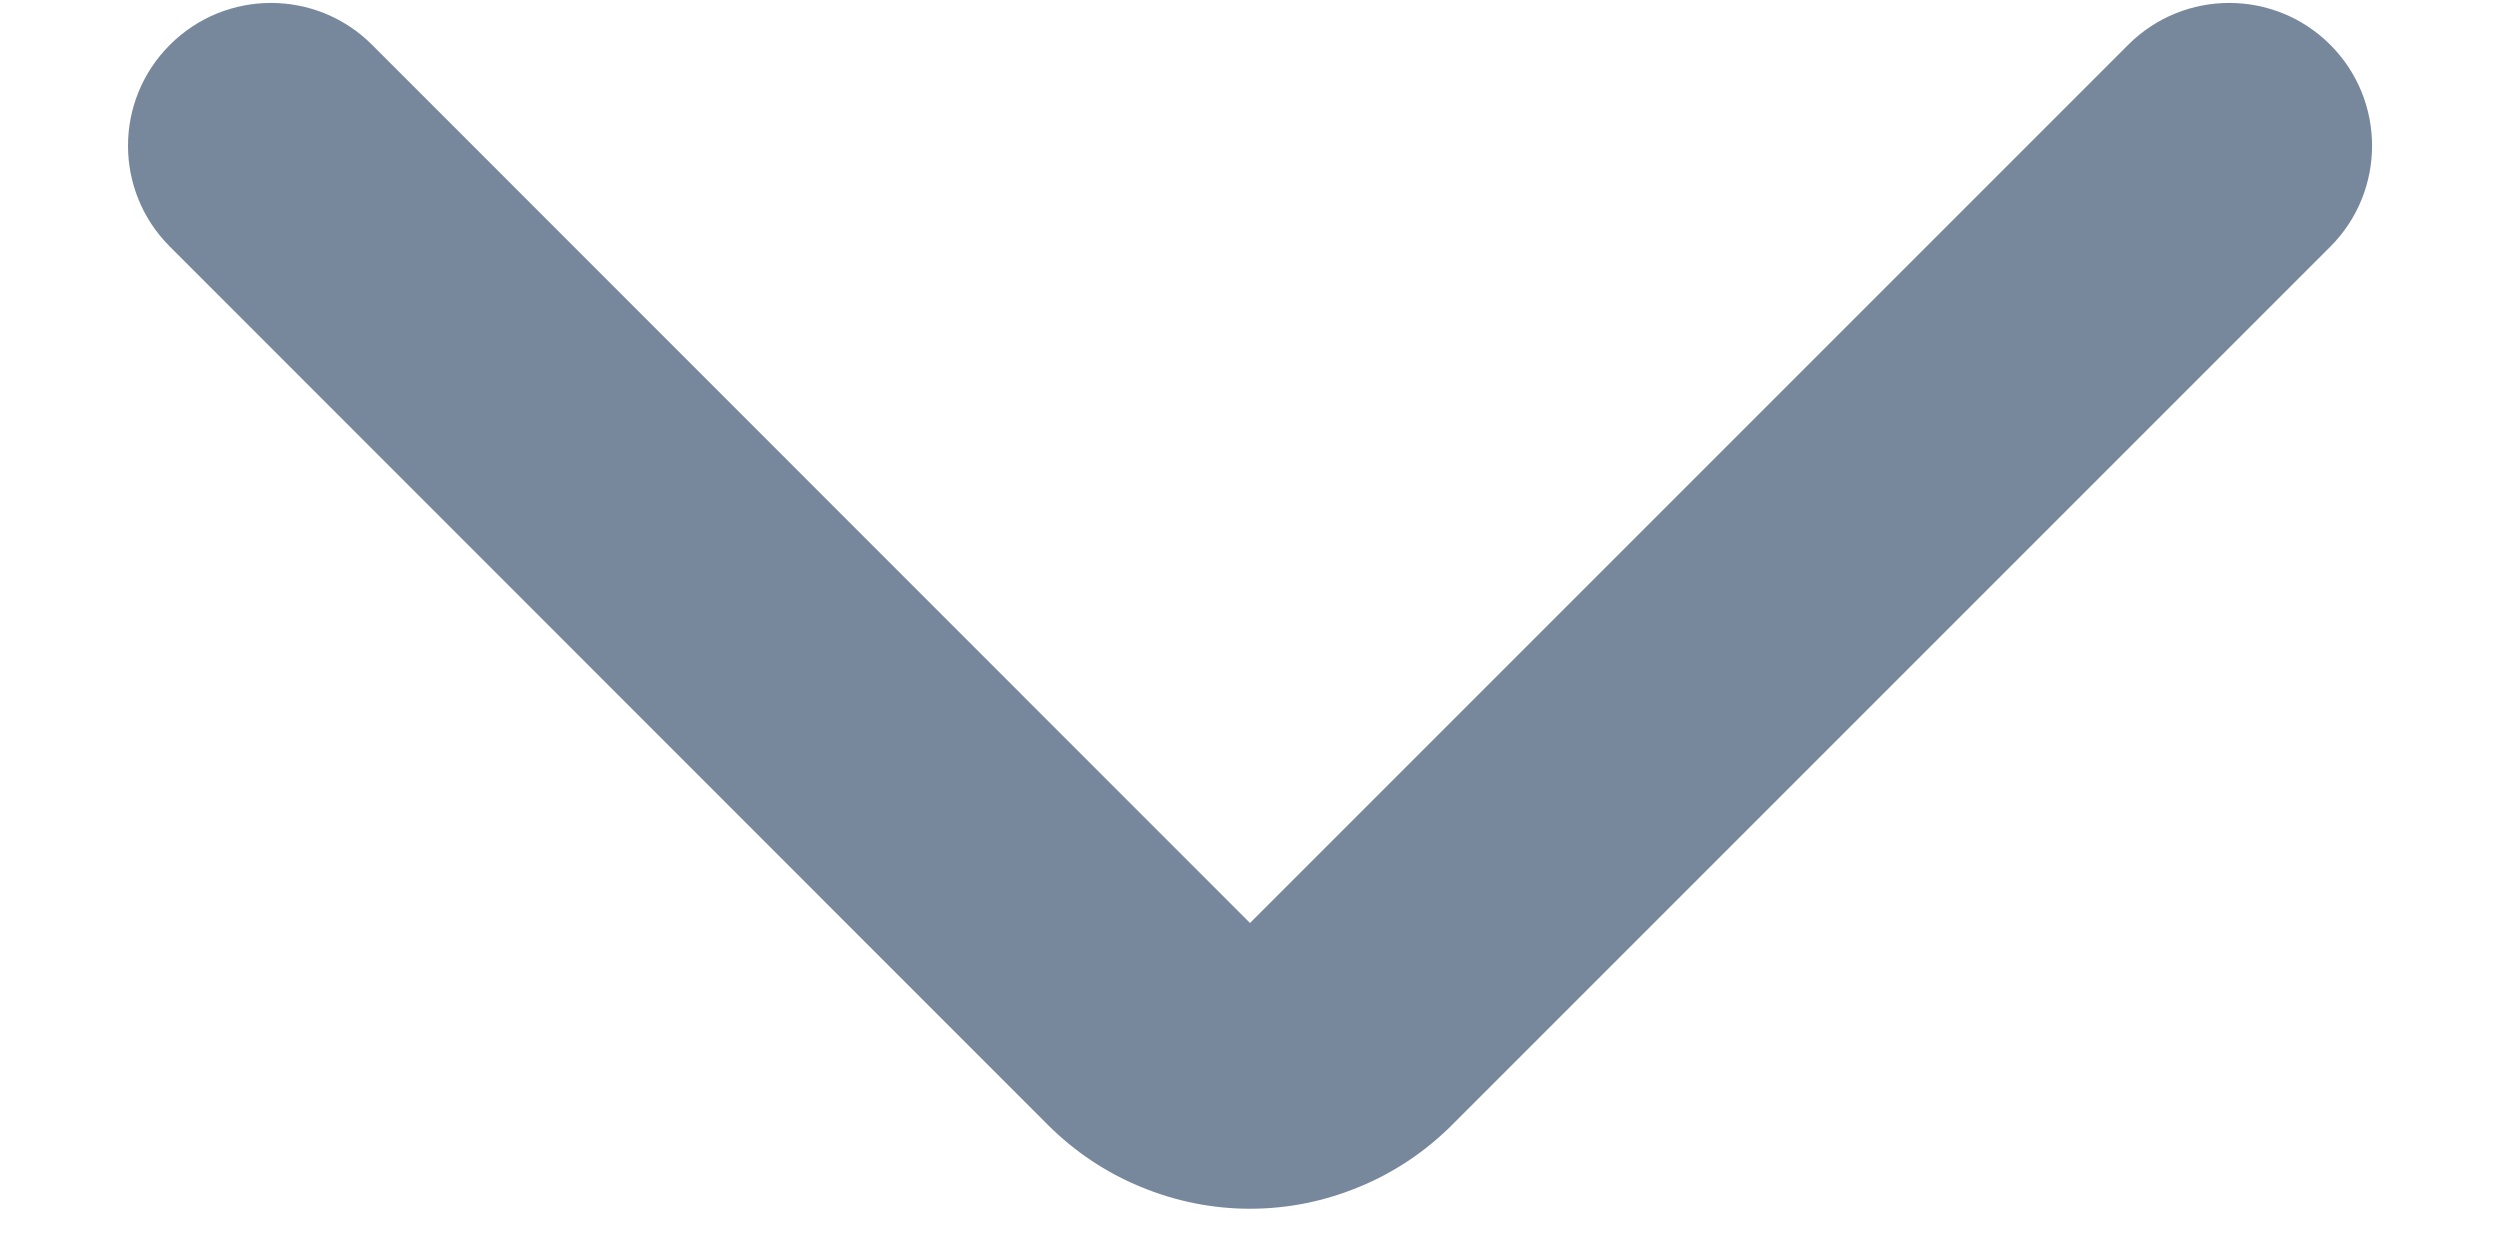 <svg width="10" height="5" viewBox="0 0 10 5" fill="none" xmlns="http://www.w3.org/2000/svg">
<path fill-rule="evenodd" clip-rule="evenodd" d="M0.68 0.179C0.903 -0.044 1.265 -0.044 1.488 0.179L5 3.692L8.513 0.179C8.736 -0.044 9.098 -0.044 9.321 0.179C9.544 0.402 9.544 0.764 9.321 0.987L5.809 4.499C5.809 4.499 5.809 4.499 5.809 4.499C5.703 4.605 5.577 4.69 5.438 4.747C5.299 4.805 5.151 4.835 5 4.835C4.85 4.835 4.701 4.805 4.562 4.747C4.423 4.69 4.297 4.605 4.191 4.499C4.191 4.499 4.191 4.499 4.191 4.499L0.68 0.987C0.456 0.764 0.456 0.402 0.68 0.179Z" fill="#405672" fill-opacity="0.7"/>
</svg>
